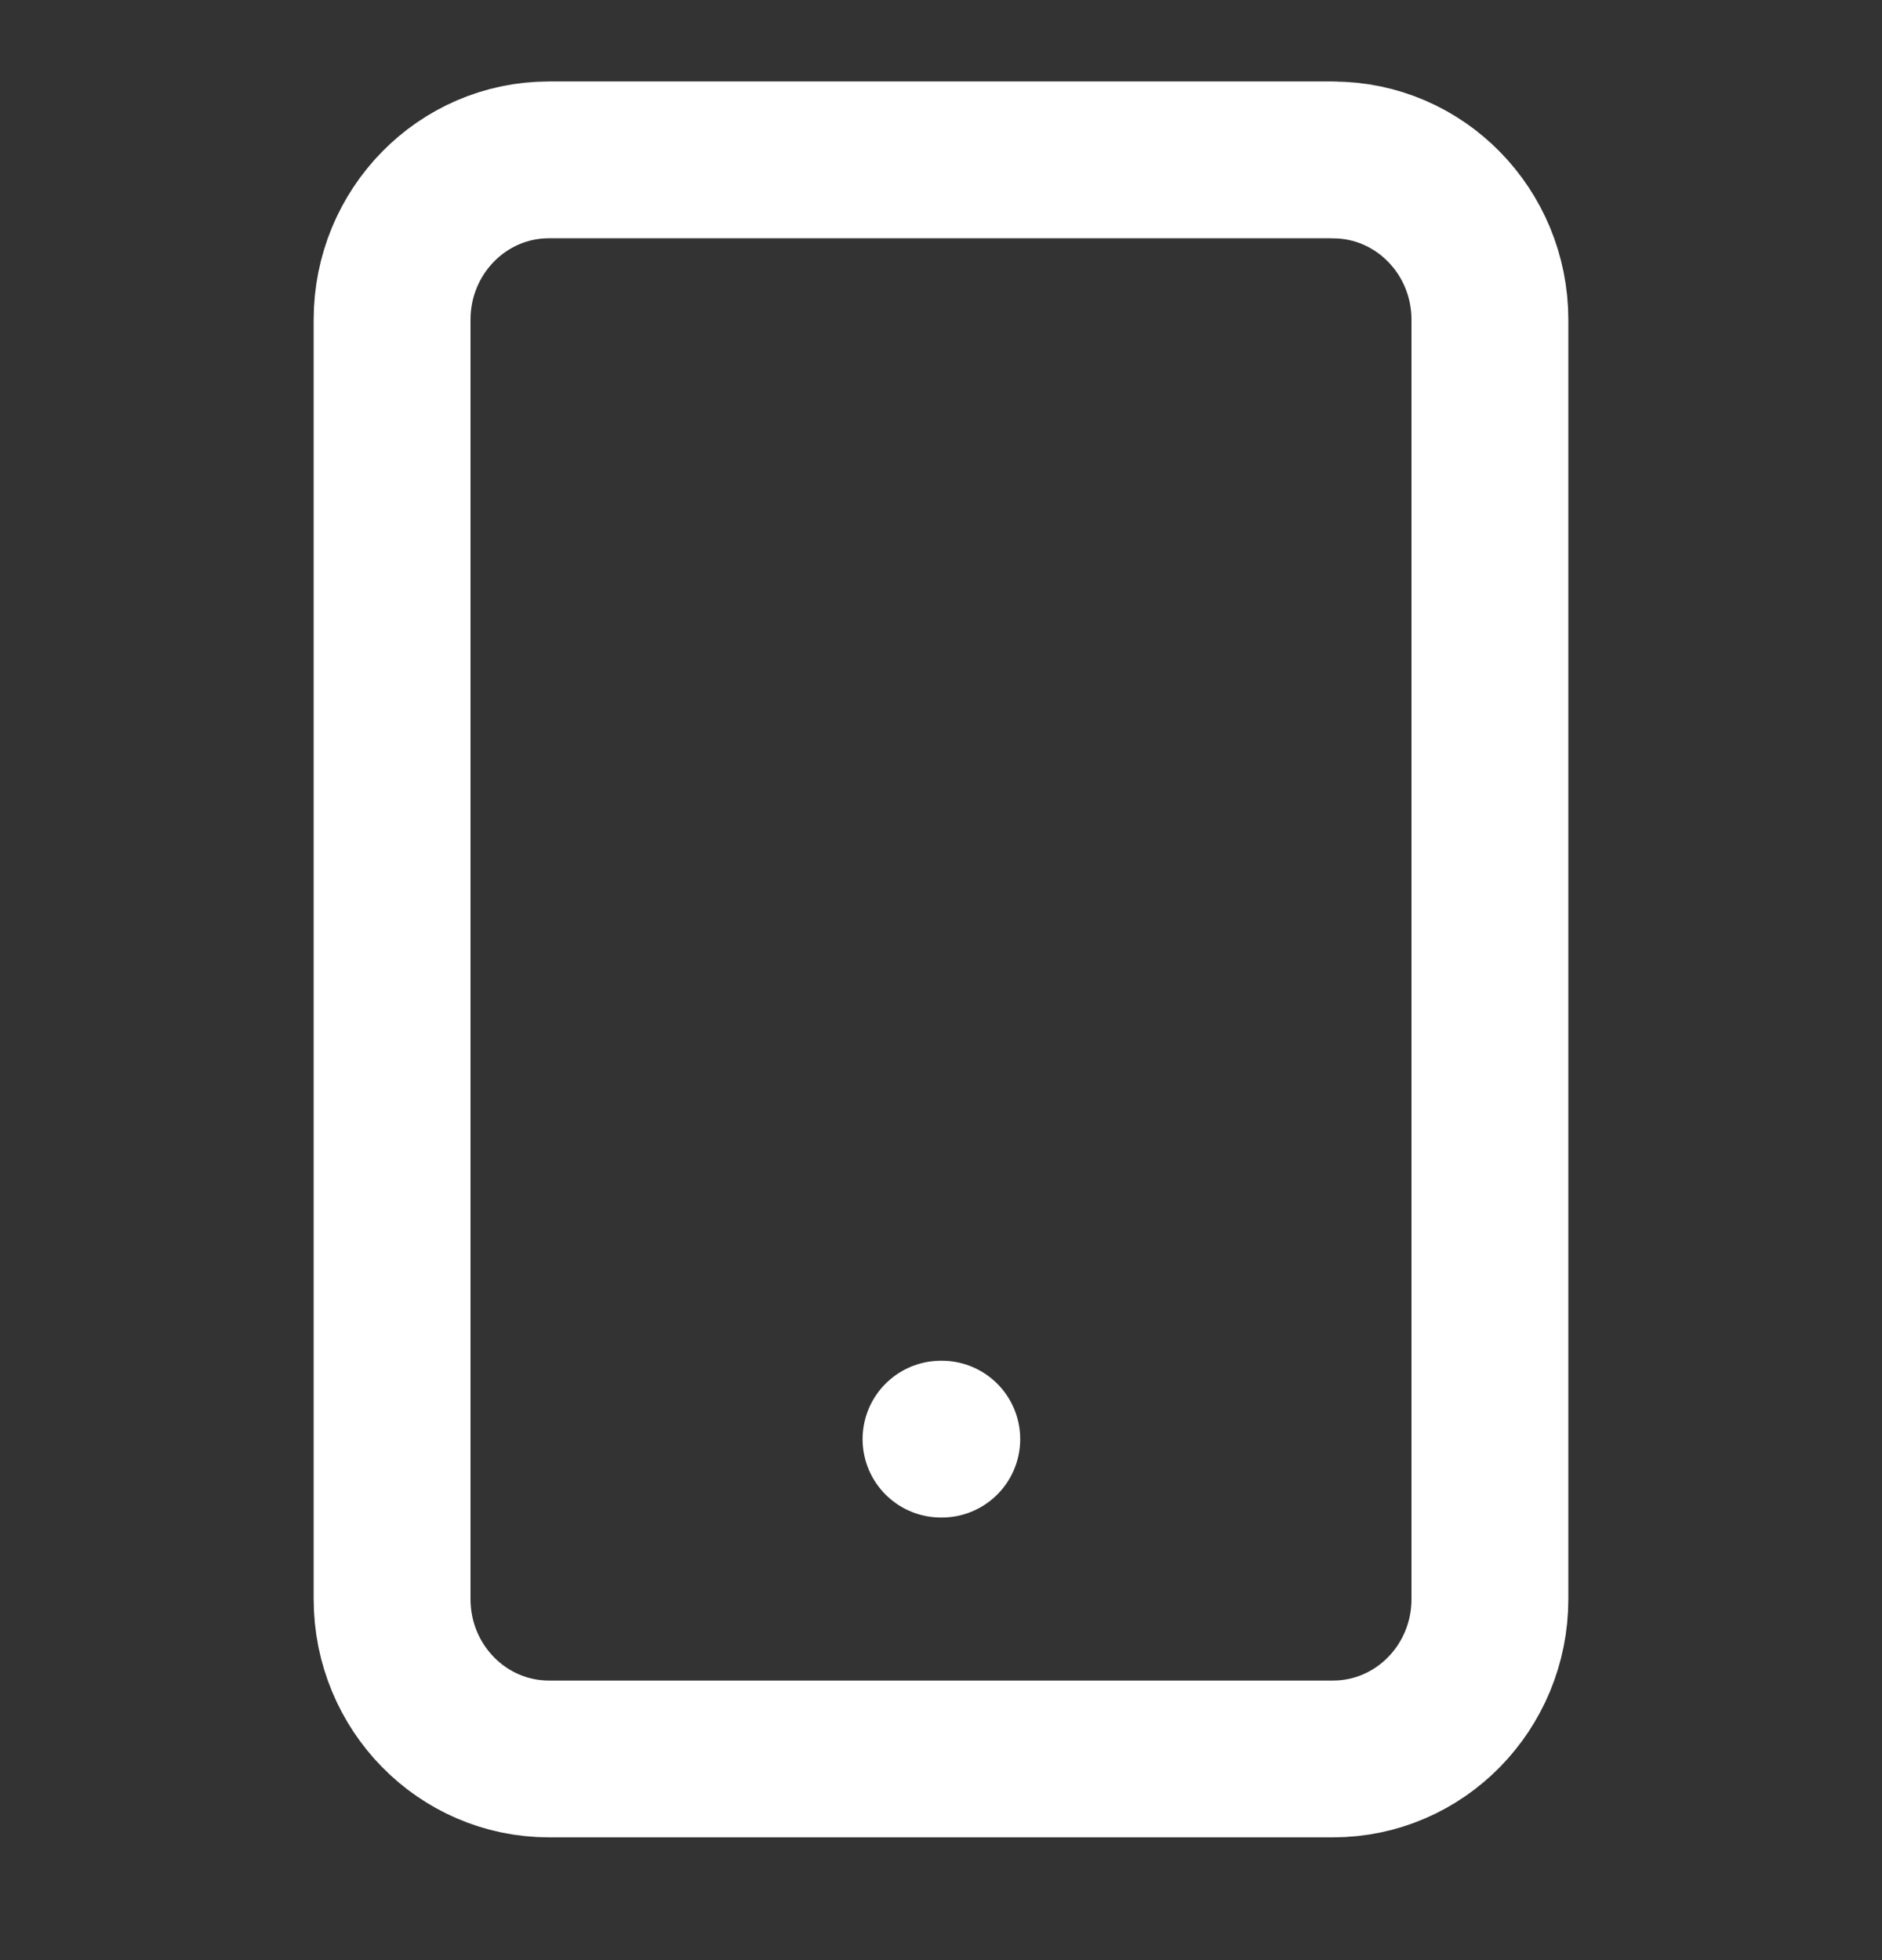 <svg width="24" height="25" viewBox="0 0 24 25" fill="none" xmlns="http://www.w3.org/2000/svg"><rect x="0" y="0" width="24" height="25" fill="#333333" stroke="none"/><path d="M17 2.039H7c-1.105 0-2 .913-2 2.039V20.395c0 1.126.895 2.039 2 2.039h10c1.105 0 2-.913 2-2.039V4.079c0-1.126-.895-2.039-2-2.039zM12 18.355h.01" stroke="#fff" stroke-width="2" stroke-linecap="round" stroke-linejoin="round"/></svg>